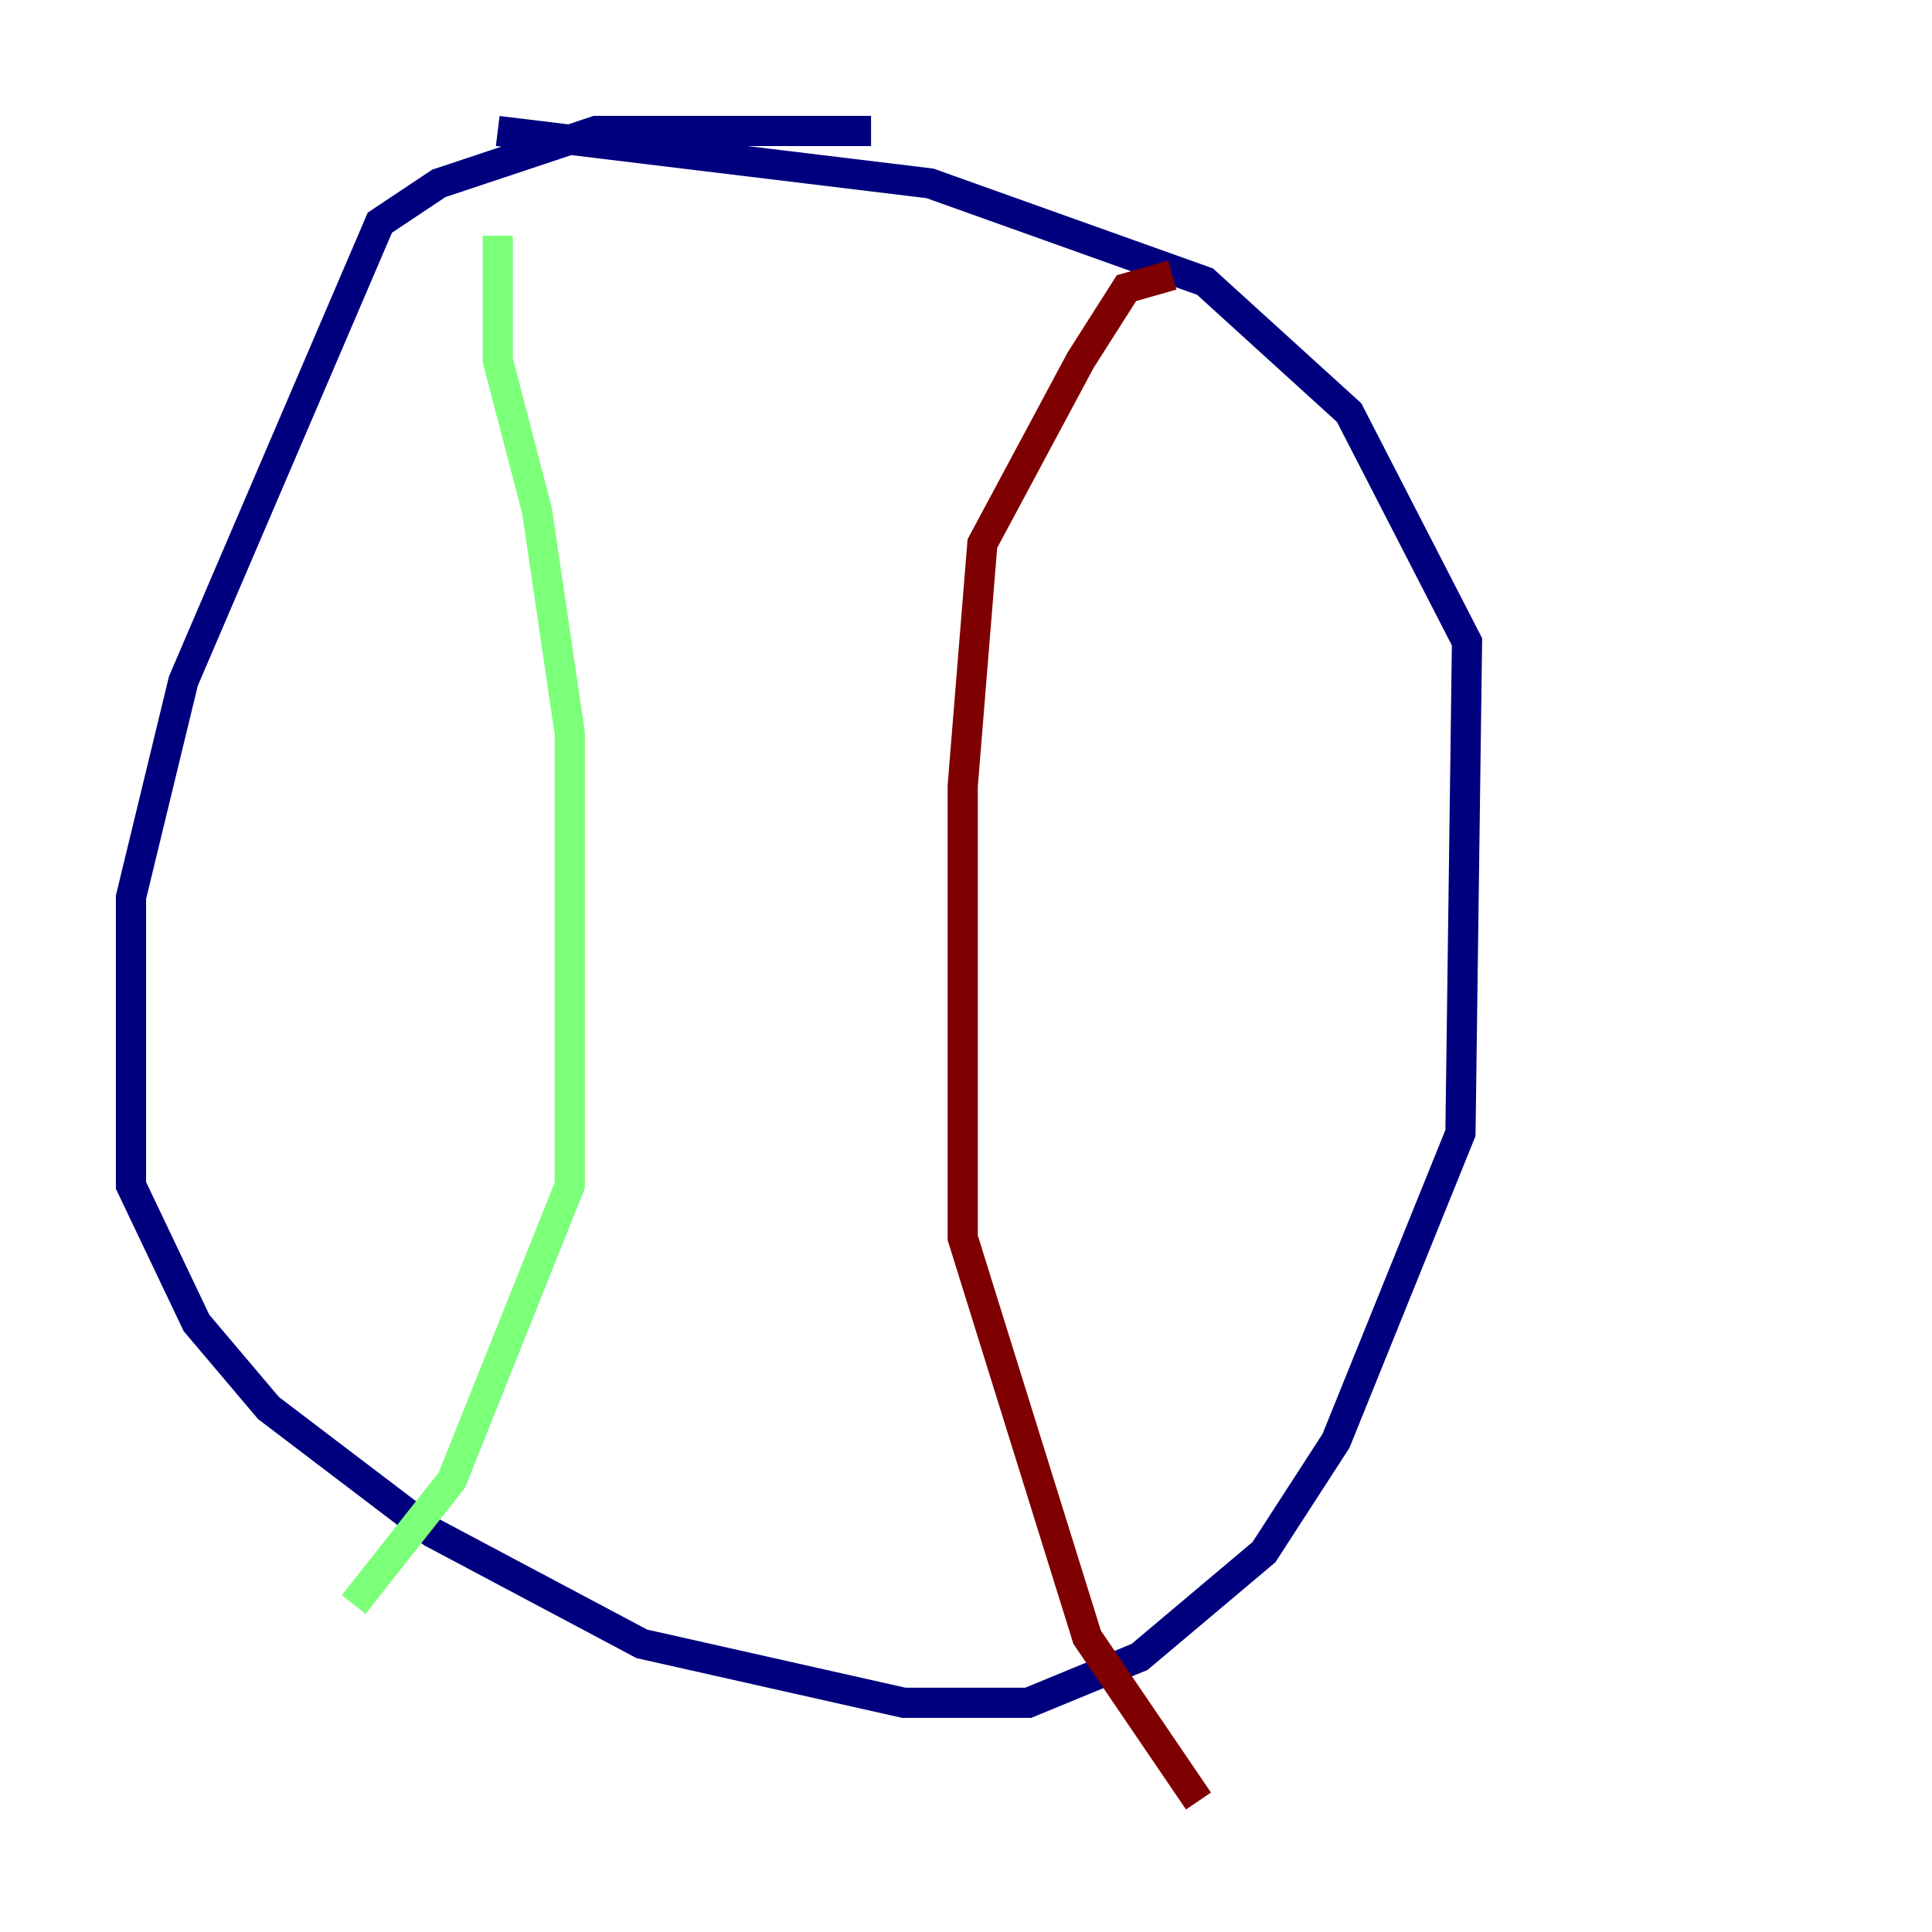 <?xml version="1.0" encoding="utf-8" ?>
<svg baseProfile="tiny" height="128" version="1.2" viewBox="0,0,128,128" width="128" xmlns="http://www.w3.org/2000/svg" xmlns:ev="http://www.w3.org/2001/xml-events" xmlns:xlink="http://www.w3.org/1999/xlink"><defs /><polyline fill="none" points="57.709,8.678 39.485,8.678 29.071,12.149 25.166,14.752 12.149,45.125 8.678,59.444 8.678,78.536 13.017,87.647 17.79,93.288 28.637,101.532 42.522,108.909 59.878,112.814 68.122,112.814 75.498,109.776 83.742,102.834 88.515,95.458 96.759,75.064 97.193,42.522 89.383,27.336 79.837,18.658 61.614,12.149 32.976,8.678" stroke="#00007f" stroke-width="2" /><polyline fill="none" points="32.976,15.62 32.976,23.864 35.58,33.844 37.749,48.597 37.749,78.536 29.939,98.061 23.43,106.305" stroke="#7cff79" stroke-width="2" /><polyline fill="none" points="77.668,18.224 74.63,19.091 71.593,23.864 65.085,36.014 63.783,52.068 63.783,82.007 72.027,108.475 79.403,119.322" stroke="#7f0000" stroke-width="2" /></svg>